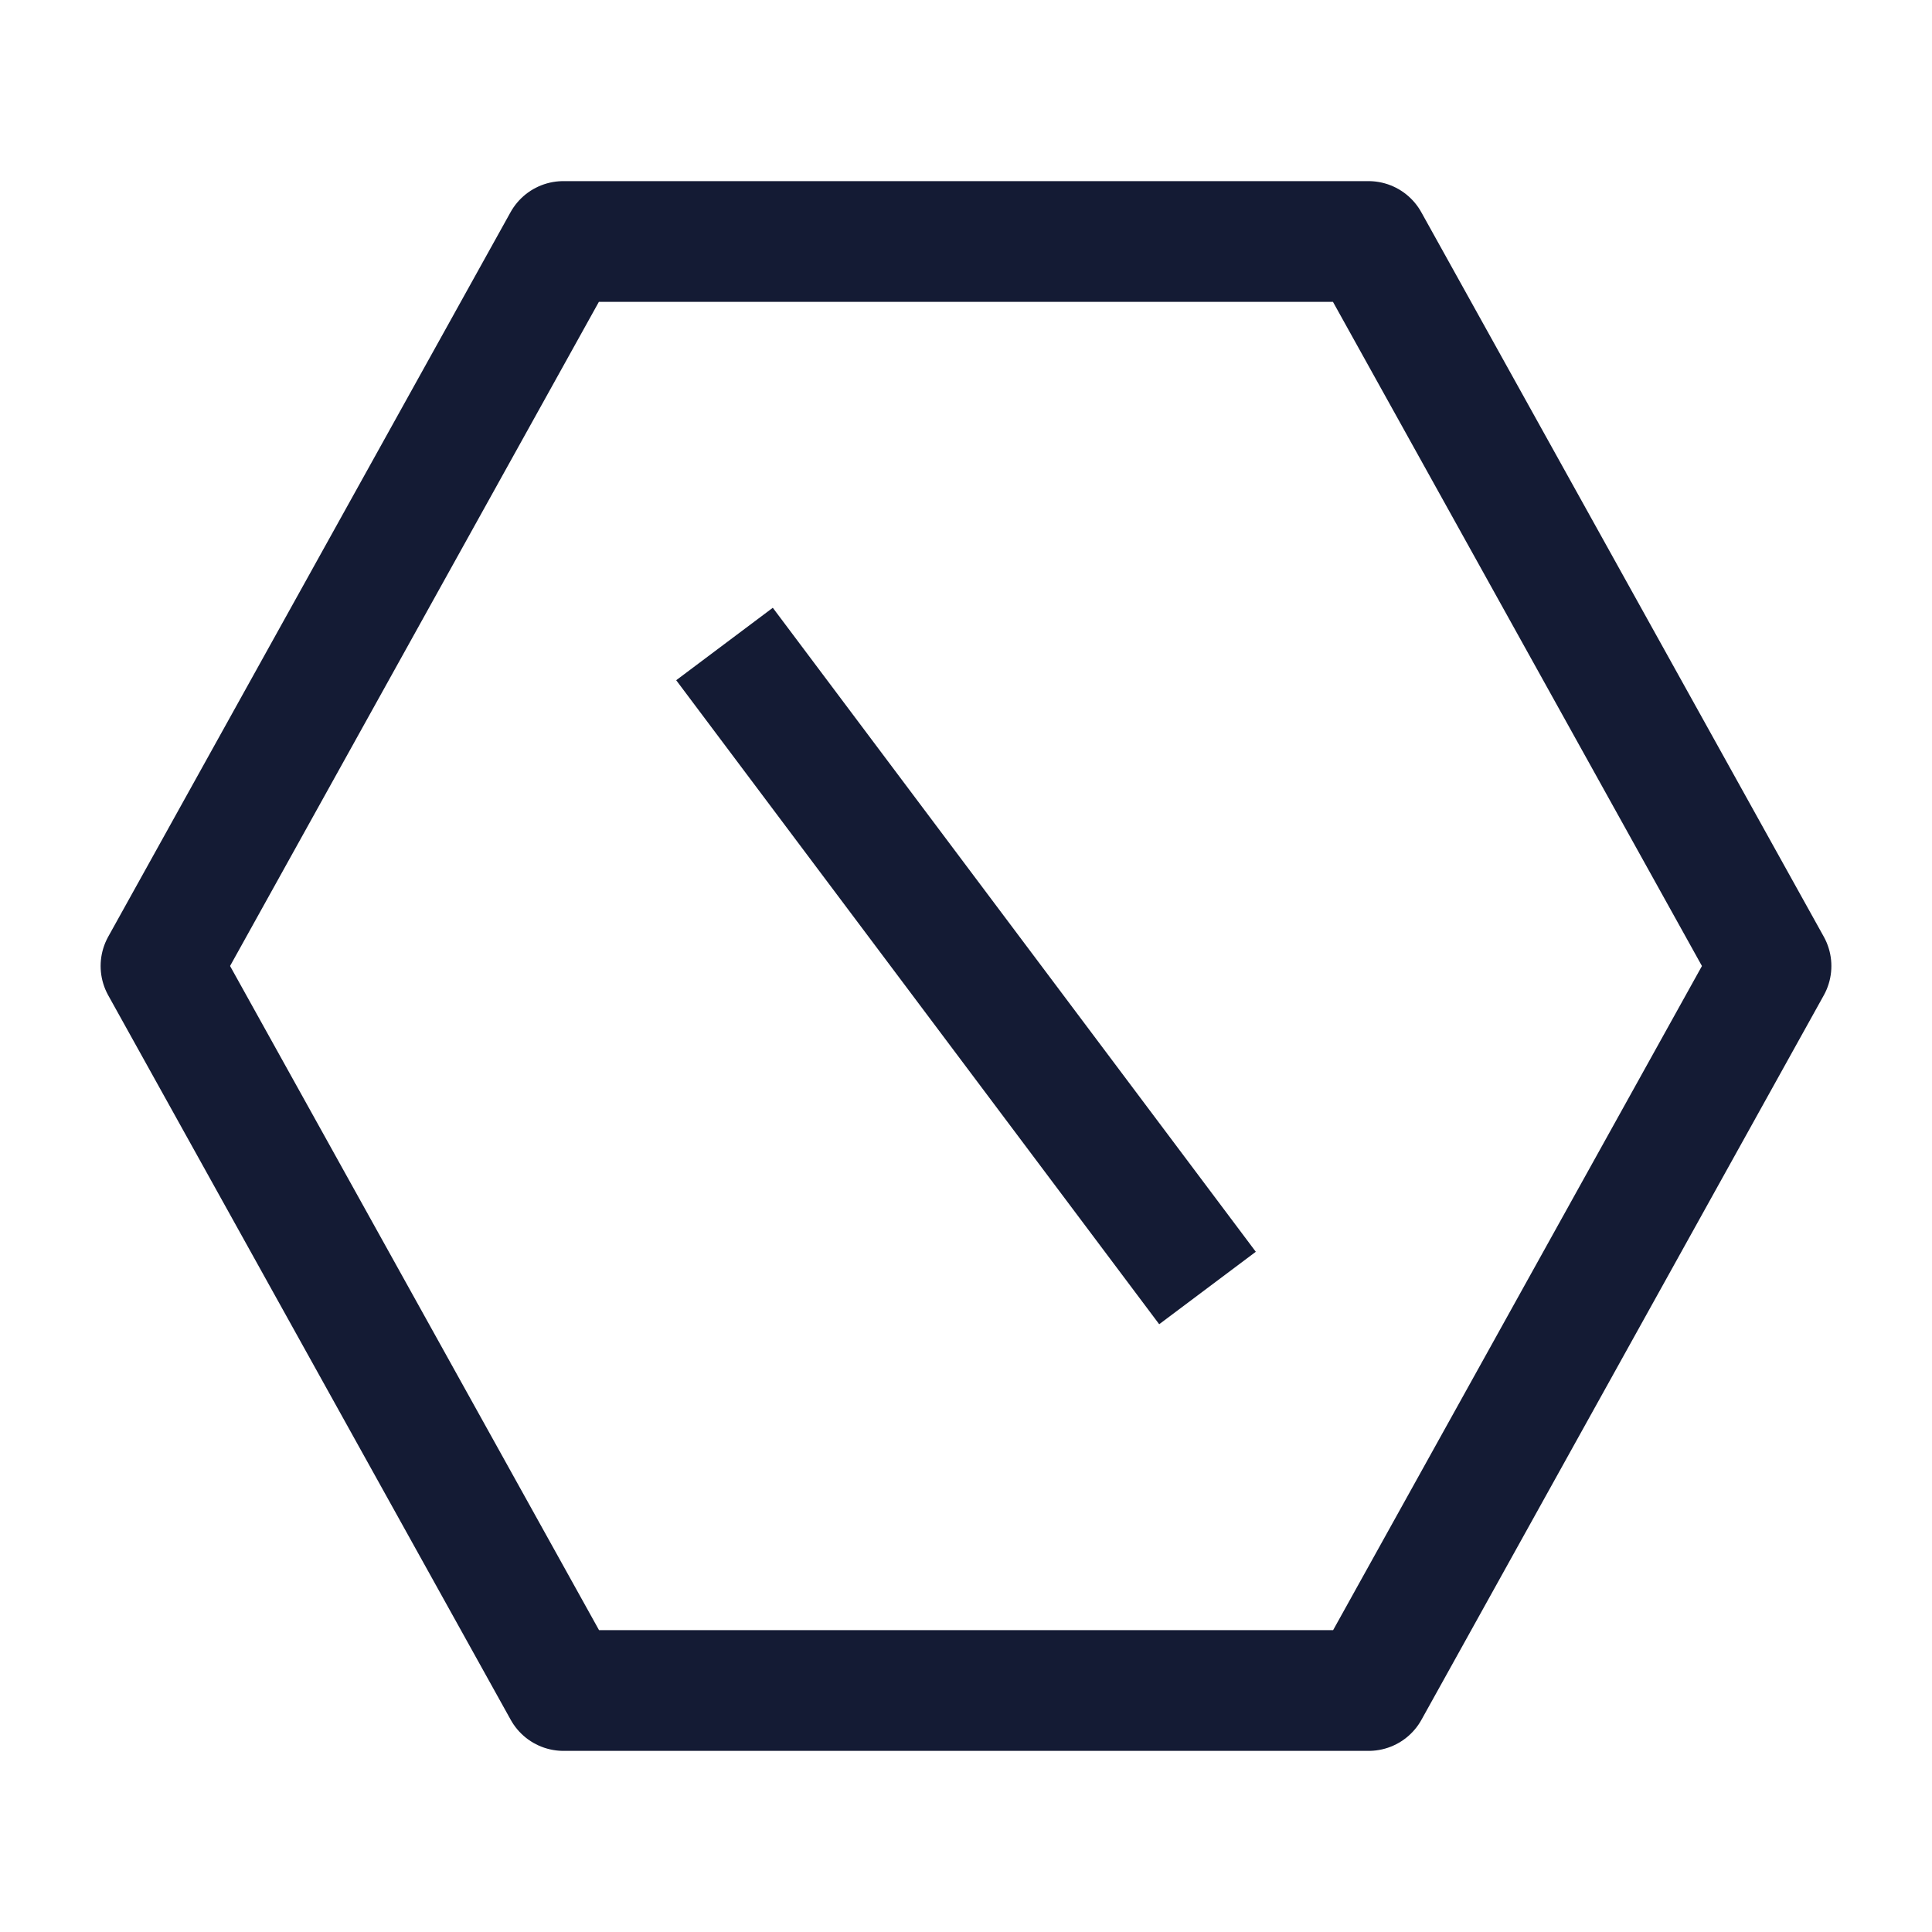 <svg width="24" height="24" viewBox="0 0 24 24" fill="none" xmlns="http://www.w3.org/2000/svg">
<path d="M17.002 21L22 12L17 3H6.998L2 12L7 21H17.002Z" stroke="#141B34" stroke-width="1.5" stroke-linejoin="round"/>
<path d="M9 8L15 16" stroke="#141B34" stroke-width="1.5"/>
</svg>
